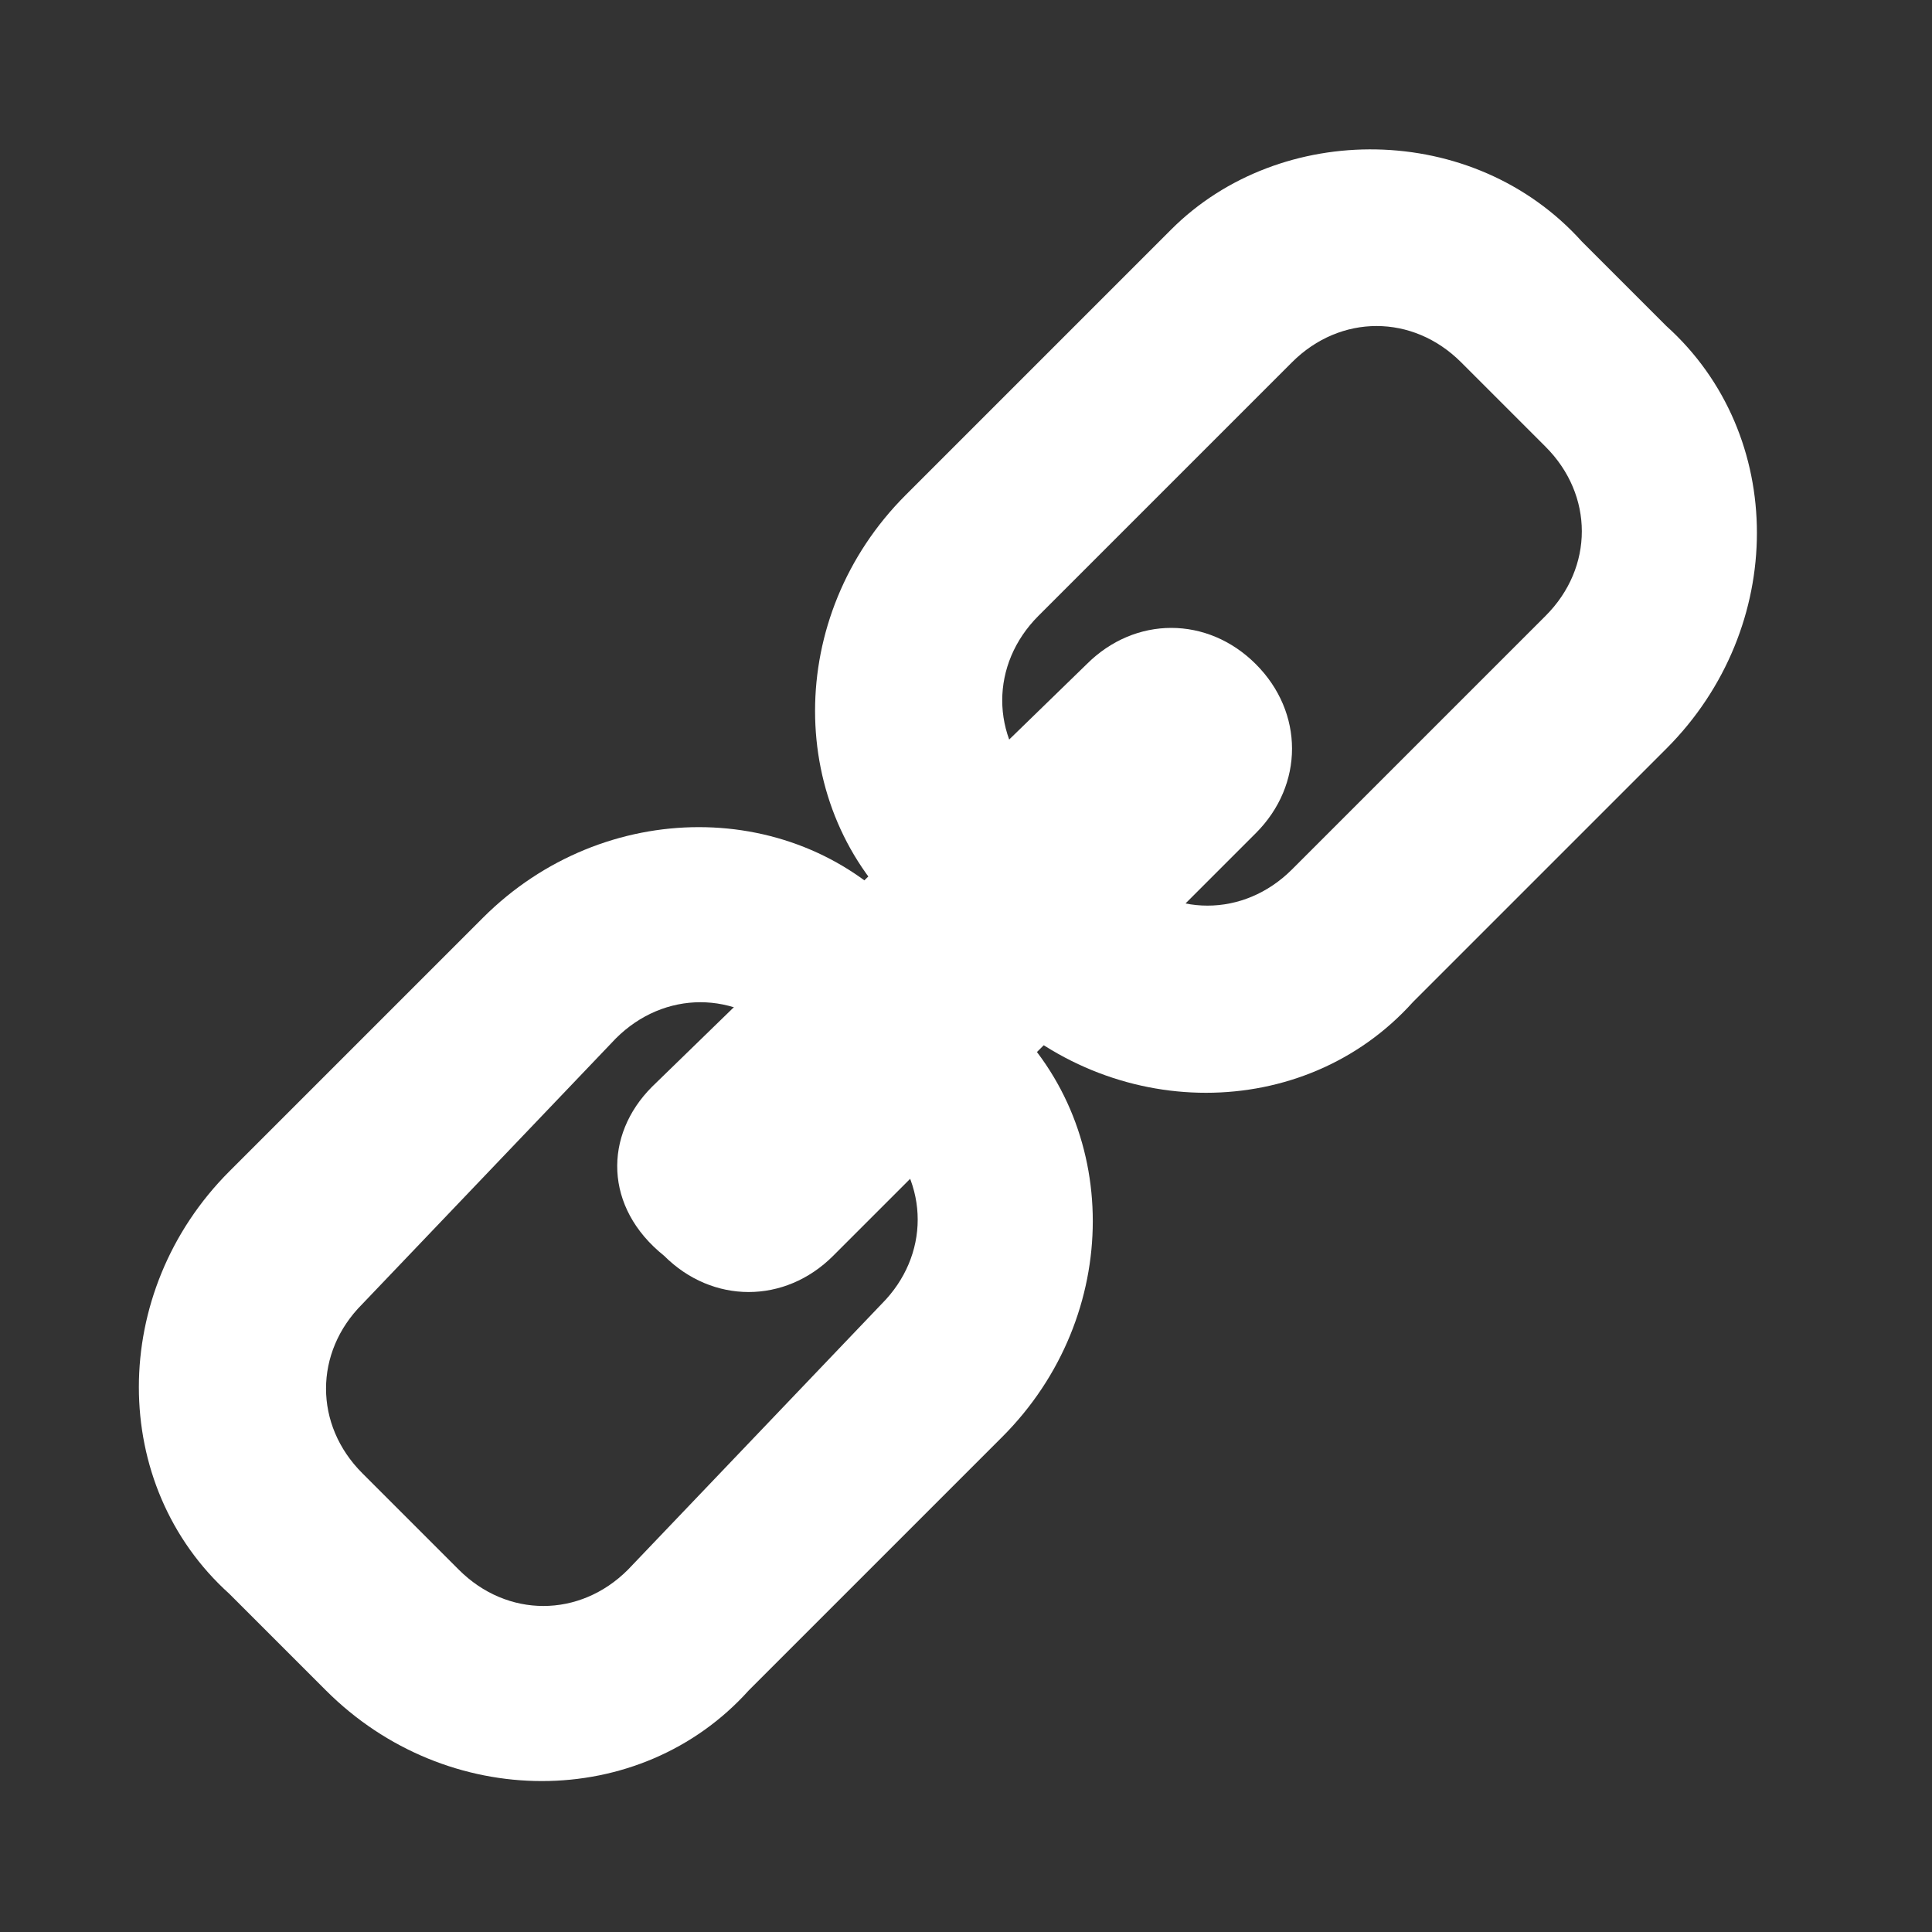 <?xml version="1.0" encoding="utf-8"?>
<!-- Generator: Adobe Illustrator 19.2.1, SVG Export Plug-In . SVG Version: 6.00 Build 0)  -->
<svg version="1.1" id="Layer_1" xmlns:dc="http://purl.org/dc/elements/1.1/" xmlns:xl="http://www.w3.org/1999/xlink"
	 xmlns="http://www.w3.org/2000/svg" xmlns:xlink="http://www.w3.org/1999/xlink" x="0px" y="0px" viewBox="0 0 16 16"
	 style="enable-background:new 0 0 16 16;" xml:space="preserve">
<rect x="0" y="0" width="16" height="16" fill="#333333" stroke="none"/>
<style type="text/css">
	.st0{fill:#FFFFFF;}
</style>
<g>
	<g>
		<path class="st0" d="M4,7.6L1.9,9.7c-1,1-1,2.6,0,3.5L2.7,14c1,1,2.6,1,3.5,0l2.1-2.1c1-1,1-2.6,0-3.5L7.5,7.6
			C6.6,6.6,5,6.6,4,7.6 M5.1,8.6c0.4-0.4,1-0.4,1.4,0l0.8,0.8c0.4,0.4,0.4,1,0,1.4L5.2,13c-0.4,0.4-1,0.4-1.4,0L3,12.2
			c-0.4-0.4-0.4-1,0-1.4L5.1,8.6"/>
		<path class="st0" d="M9.7,1.9L7.5,4.1c-1,1-1,2.6,0,3.5l0.7,0.7c1,1,2.6,1,3.5,0l2.1-2.1c1-1,1-2.6,0-3.5L13.1,2
			C12.2,1,10.6,1,9.7,1.9 M10.7,3c0.4-0.4,1-0.4,1.4,0l0.7,0.7c0.4,0.4,0.4,1,0,1.4l-2.1,2.1c-0.4,0.4-1,0.4-1.4,0L8.6,6.5
			c-0.4-0.4-0.4-1,0-1.4L10.7,3"/>
		<path class="st0" d="M10.4,5.5c0.4,0.4,0.4,1,0,1.4l-3.5,3.5c-0.4,0.4-1,0.4-1.4,0C5,10,5,9.4,5.4,9L9,5.5
			C9.4,5.1,10,5.1,10.4,5.5z"/>
	</g>
</g>
</svg>
